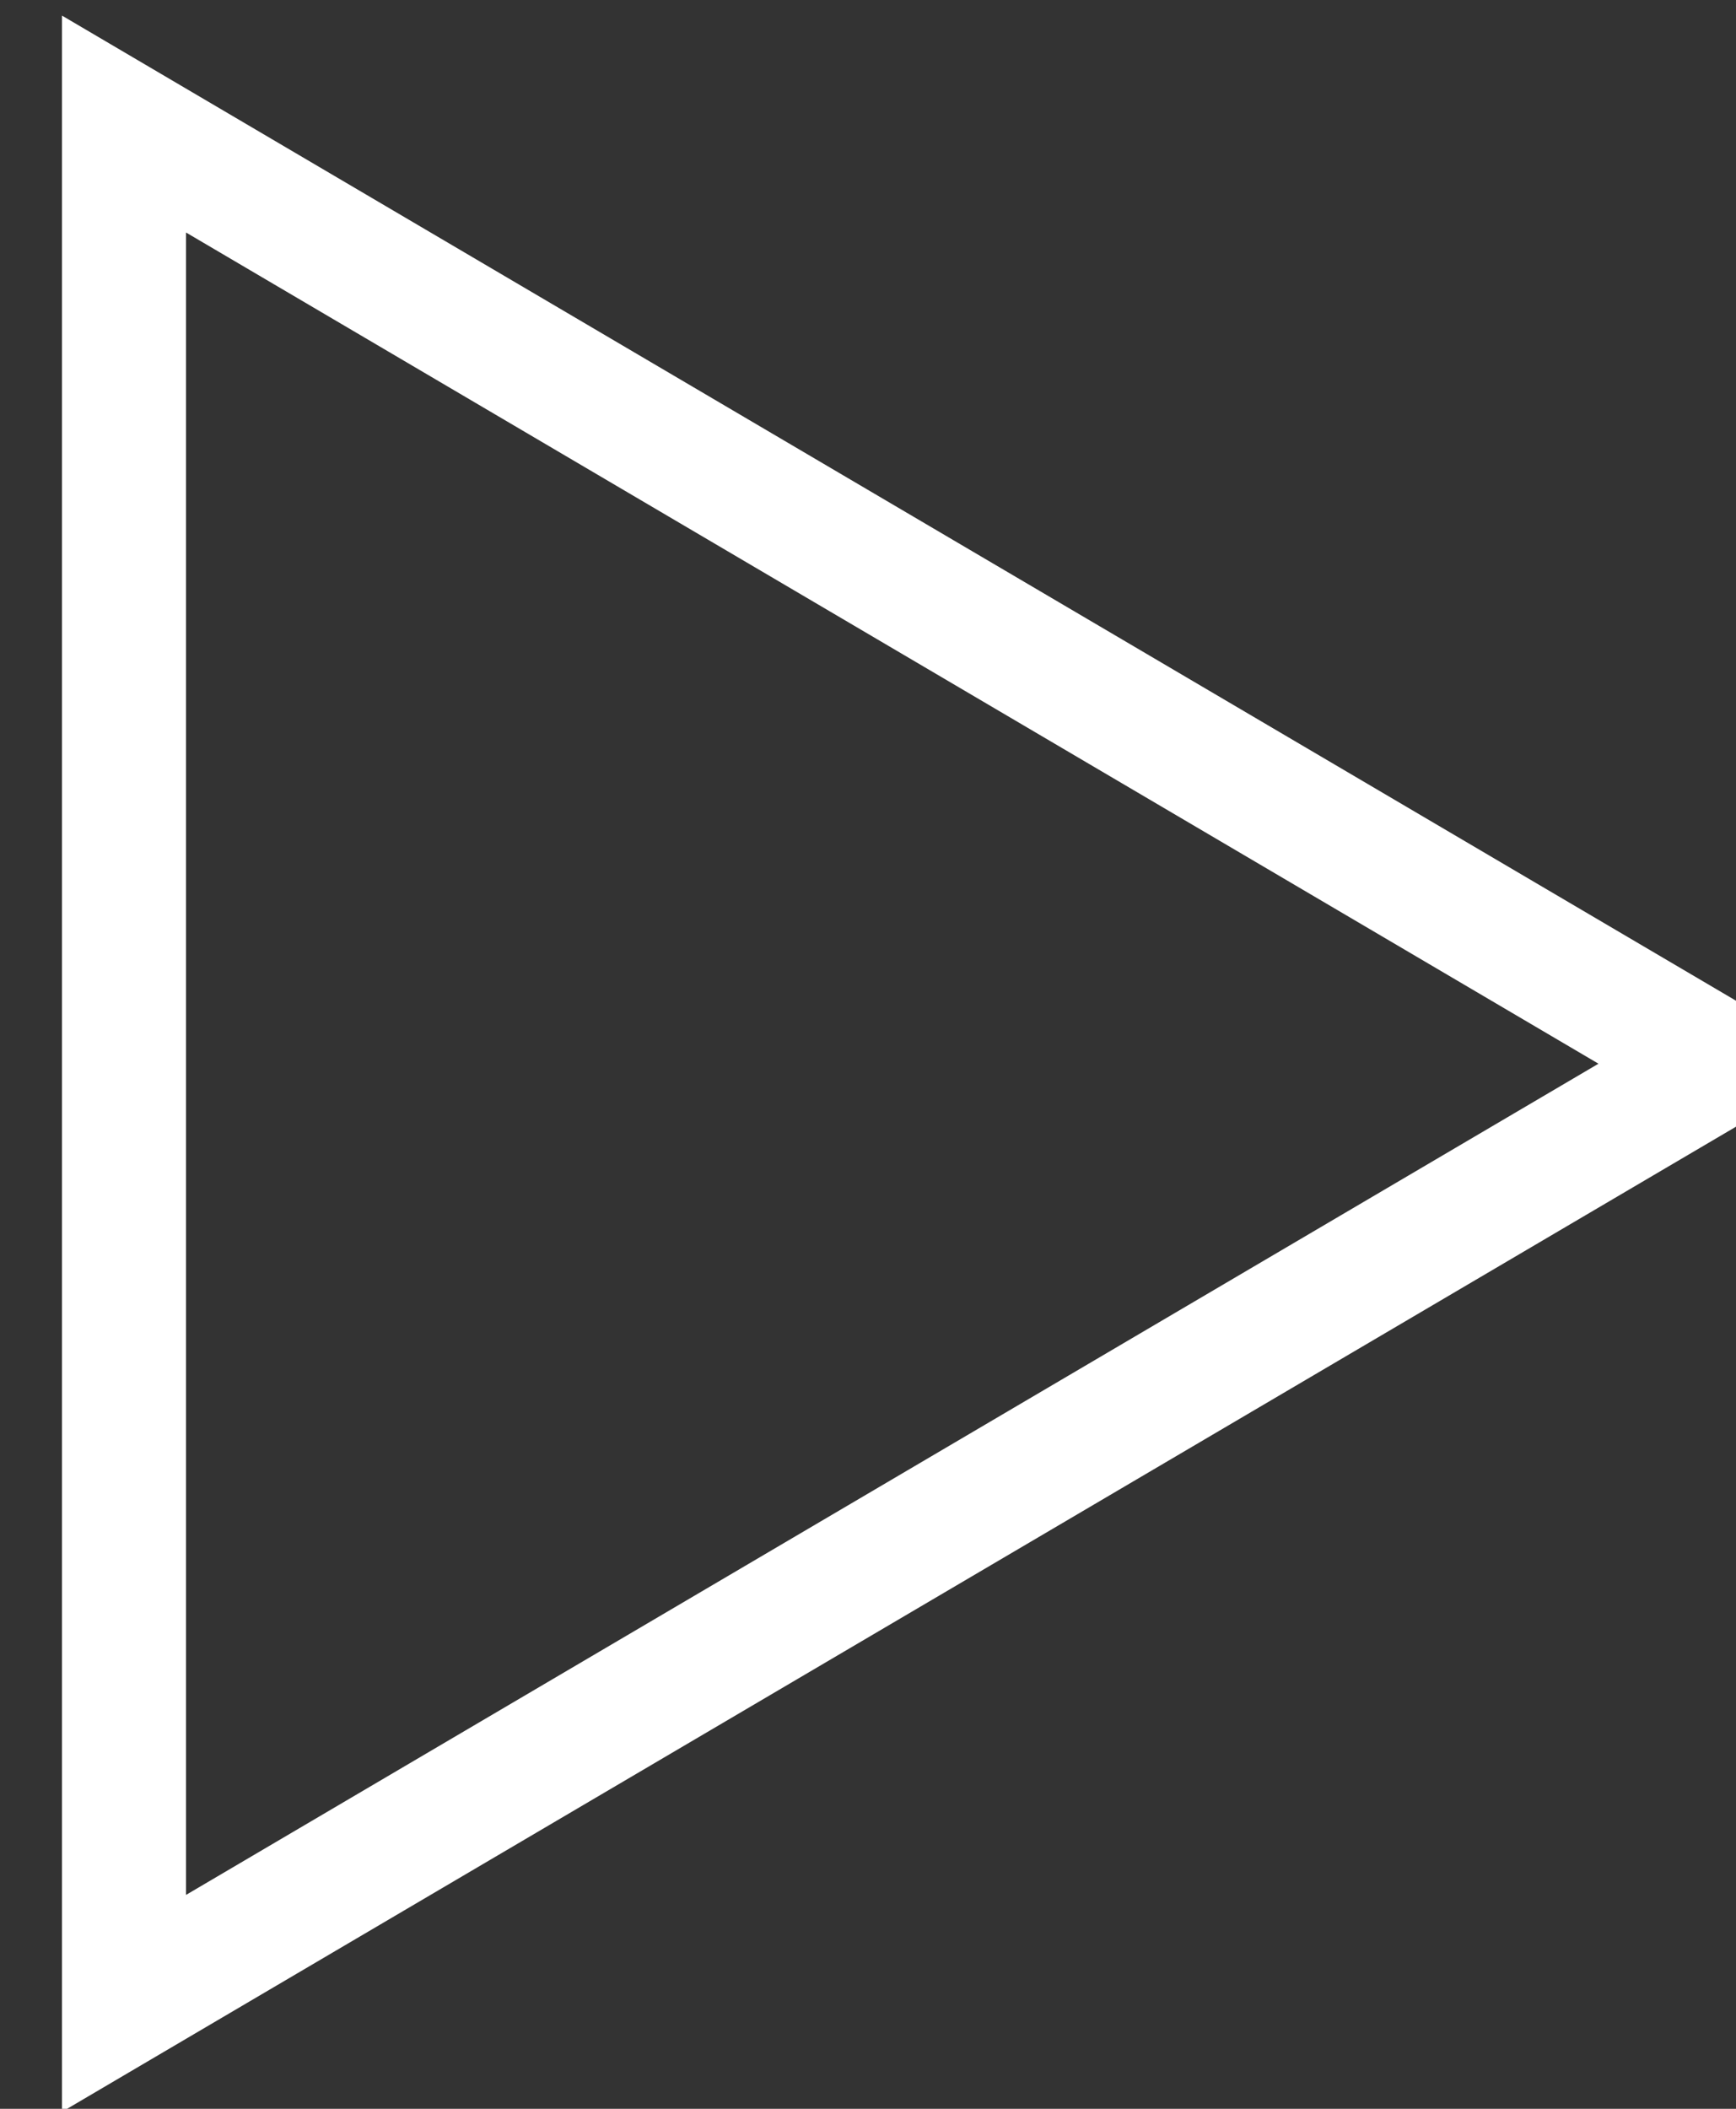 <svg width="14" height="17" viewBox="0 0 14 17" xmlns="http://www.w3.org/2000/svg"><rect x="0" y="0" width="14" height="17" fill="#333333" stroke="none"/><title>play</title><path d="M1 16.15l12.877-7.575L1 1z" stroke="#FFF" fill="none"/></svg>